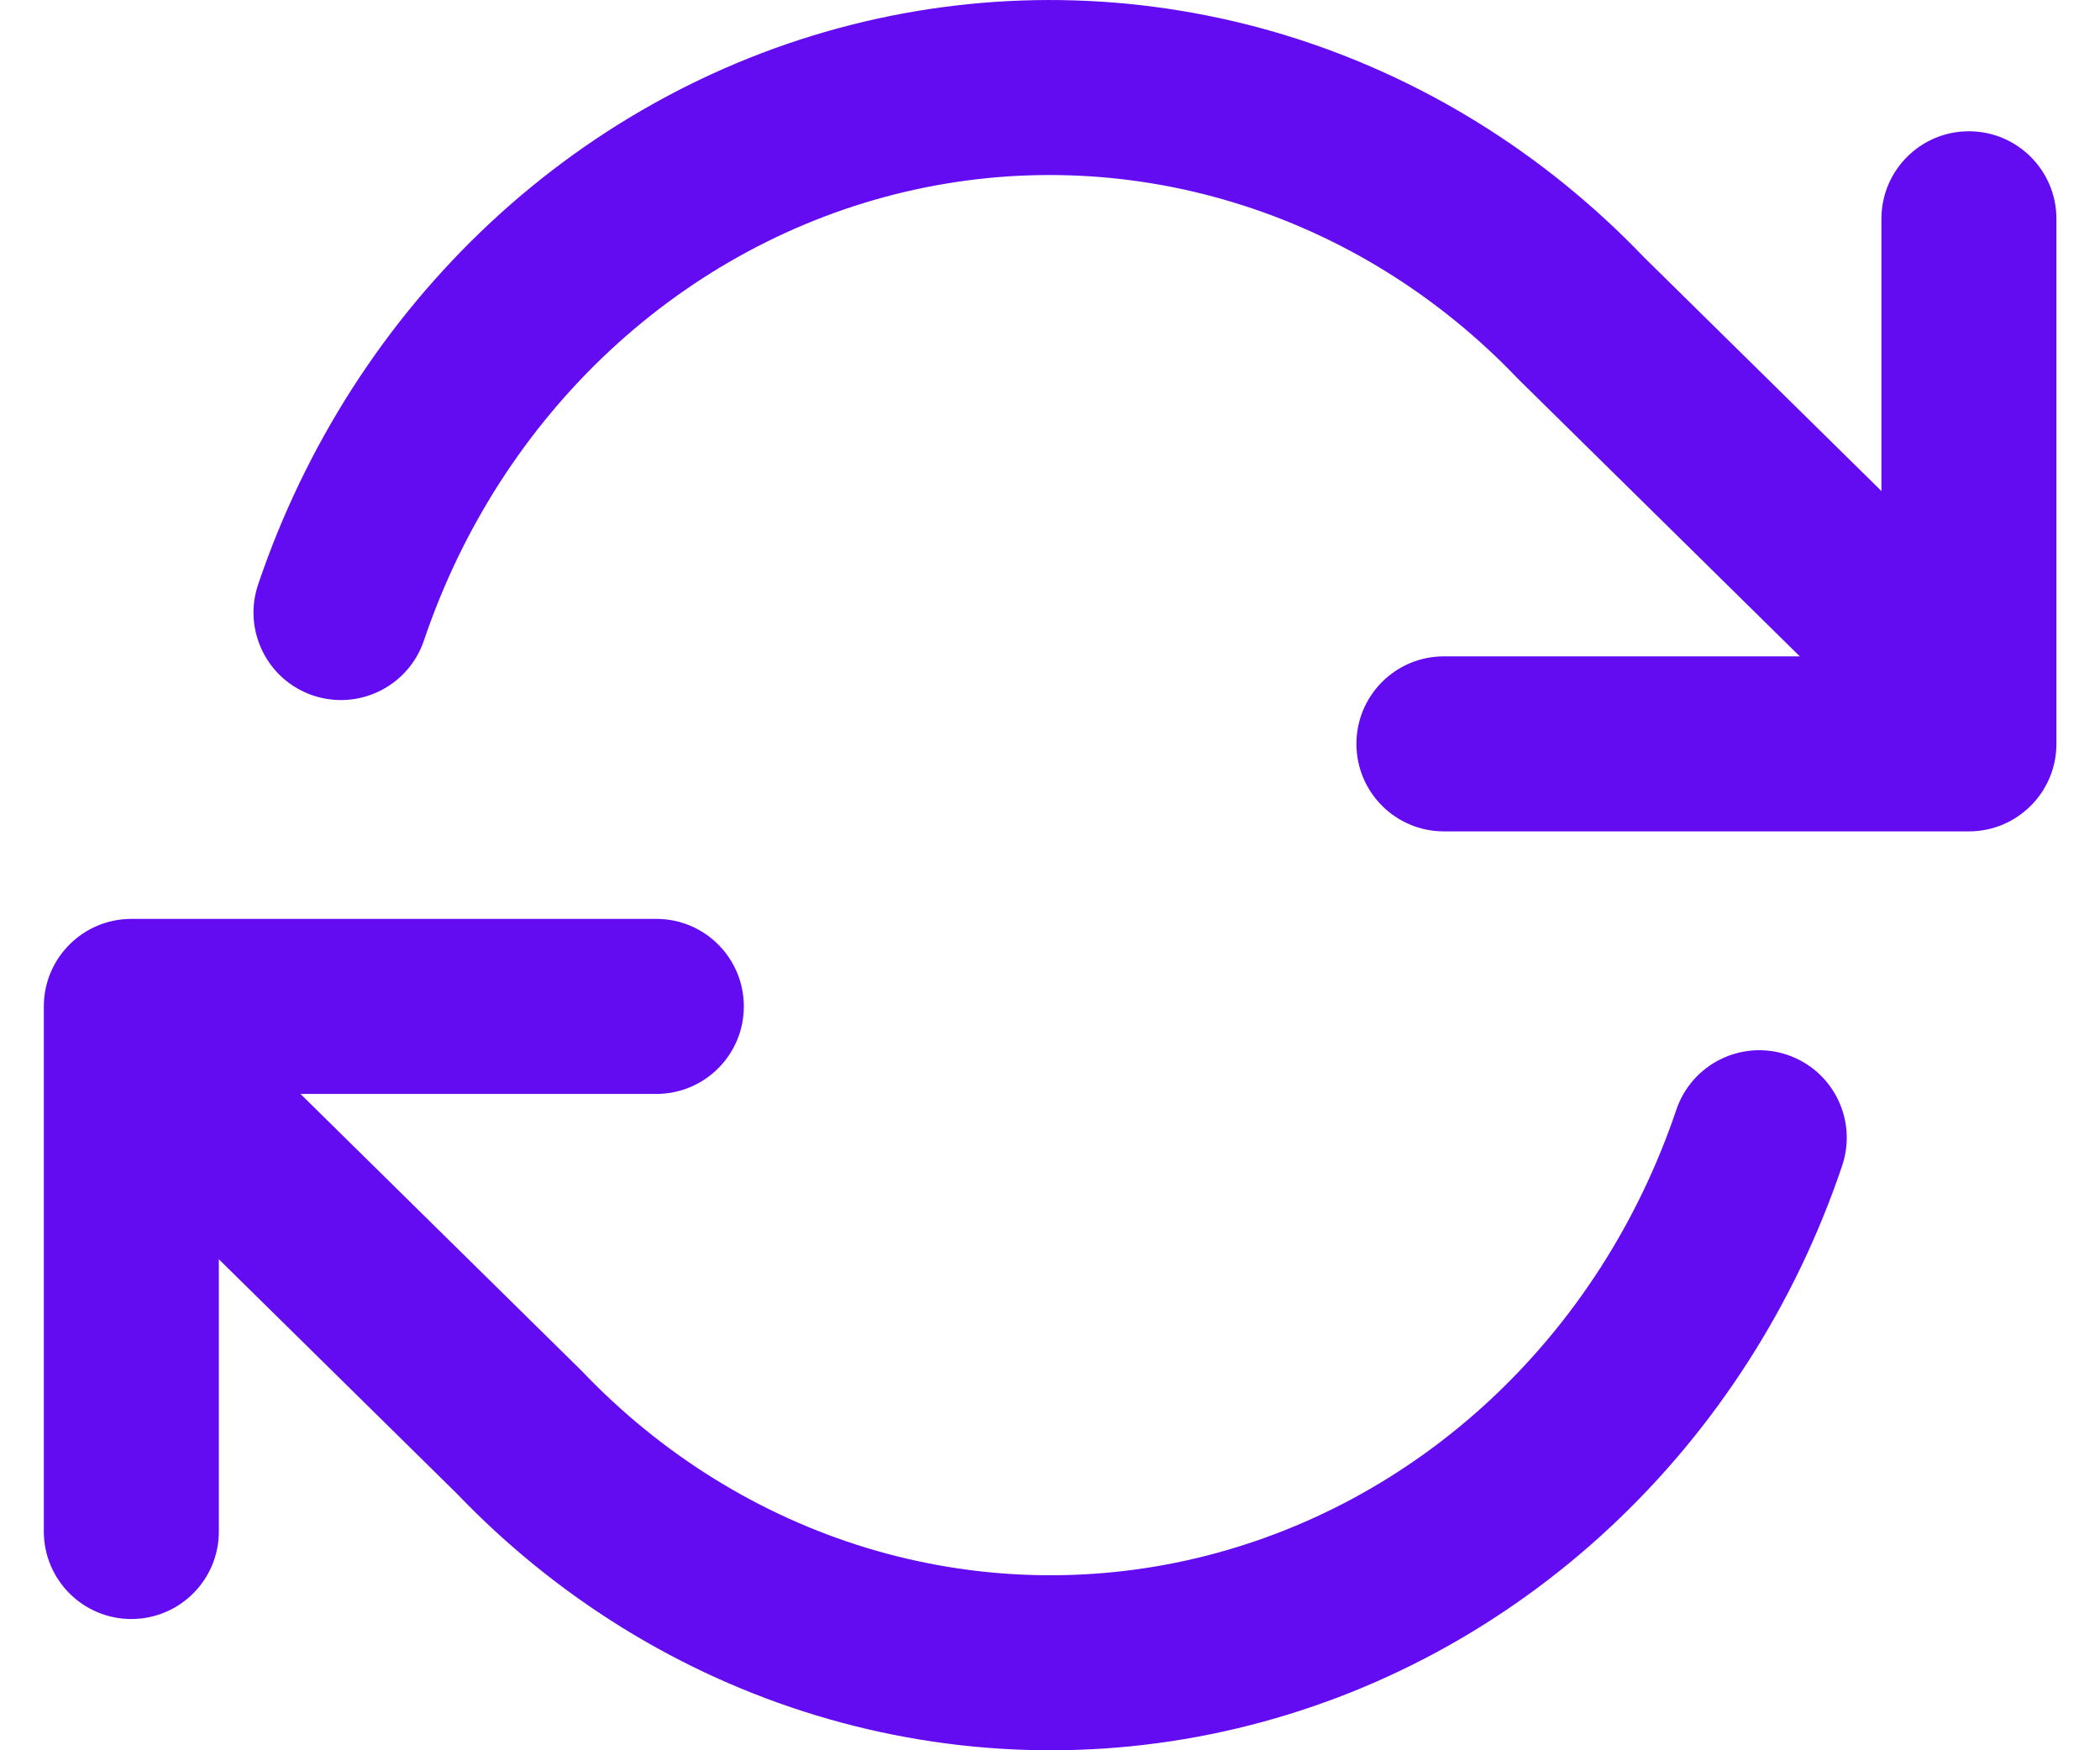 <svg width="24" height="20" viewBox="0 0 24 20" fill="none" xmlns="http://www.w3.org/2000/svg">
<path fill-rule="evenodd" clip-rule="evenodd" d="M14.093 2.312C12.868 1.94 11.574 1.9 10.331 2.195C9.088 2.49 7.931 3.111 6.971 4.005C6.01 4.9 5.277 6.039 4.845 7.319C4.668 7.842 4.101 8.123 3.577 7.947C3.054 7.77 2.773 7.203 2.95 6.679C3.486 5.092 4.399 3.668 5.607 2.542C6.816 1.416 8.282 0.625 9.87 0.249C11.457 -0.127 13.11 -0.076 14.673 0.397C16.231 0.87 17.644 1.745 18.785 2.936L21.502 5.611V2.5C21.502 1.948 21.949 1.5 22.502 1.5C23.054 1.5 23.502 1.948 23.502 2.5V7.998C23.502 7.999 23.502 8 23.502 8.001V8.5C23.502 9.052 23.054 9.5 22.502 9.5H16.502C15.949 9.5 15.502 9.052 15.502 8.5C15.502 7.948 15.949 7.5 16.502 7.5H20.569L17.371 4.351C17.363 4.344 17.356 4.336 17.349 4.329C16.439 3.375 15.319 2.683 14.093 2.312ZM0.501 11.5C0.501 10.948 0.949 10.5 1.501 10.5H7.501C8.054 10.5 8.501 10.948 8.501 11.5C8.501 12.052 8.054 12.5 7.501 12.5H3.434L6.632 15.649C6.64 15.656 6.647 15.664 6.654 15.671C7.564 16.625 8.684 17.317 9.91 17.689C11.135 18.06 12.429 18.1 13.672 17.805C14.915 17.51 16.072 16.889 17.032 15.995C17.993 15.1 18.726 13.961 19.158 12.681C19.335 12.158 19.902 11.877 20.425 12.053C20.949 12.23 21.23 12.797 21.053 13.321C20.517 14.908 19.604 16.332 18.395 17.458C17.186 18.584 15.721 19.375 14.133 19.751C12.546 20.128 10.893 20.076 9.33 19.602C7.772 19.13 6.359 18.255 5.218 17.064L2.501 14.389V17.5C2.501 18.052 2.054 18.5 1.501 18.5C0.949 18.5 0.501 18.052 0.501 17.5V12.001C0.501 12.001 0.501 12 0.501 12V11.5Z" fill="#630BF1"/>
</svg>
